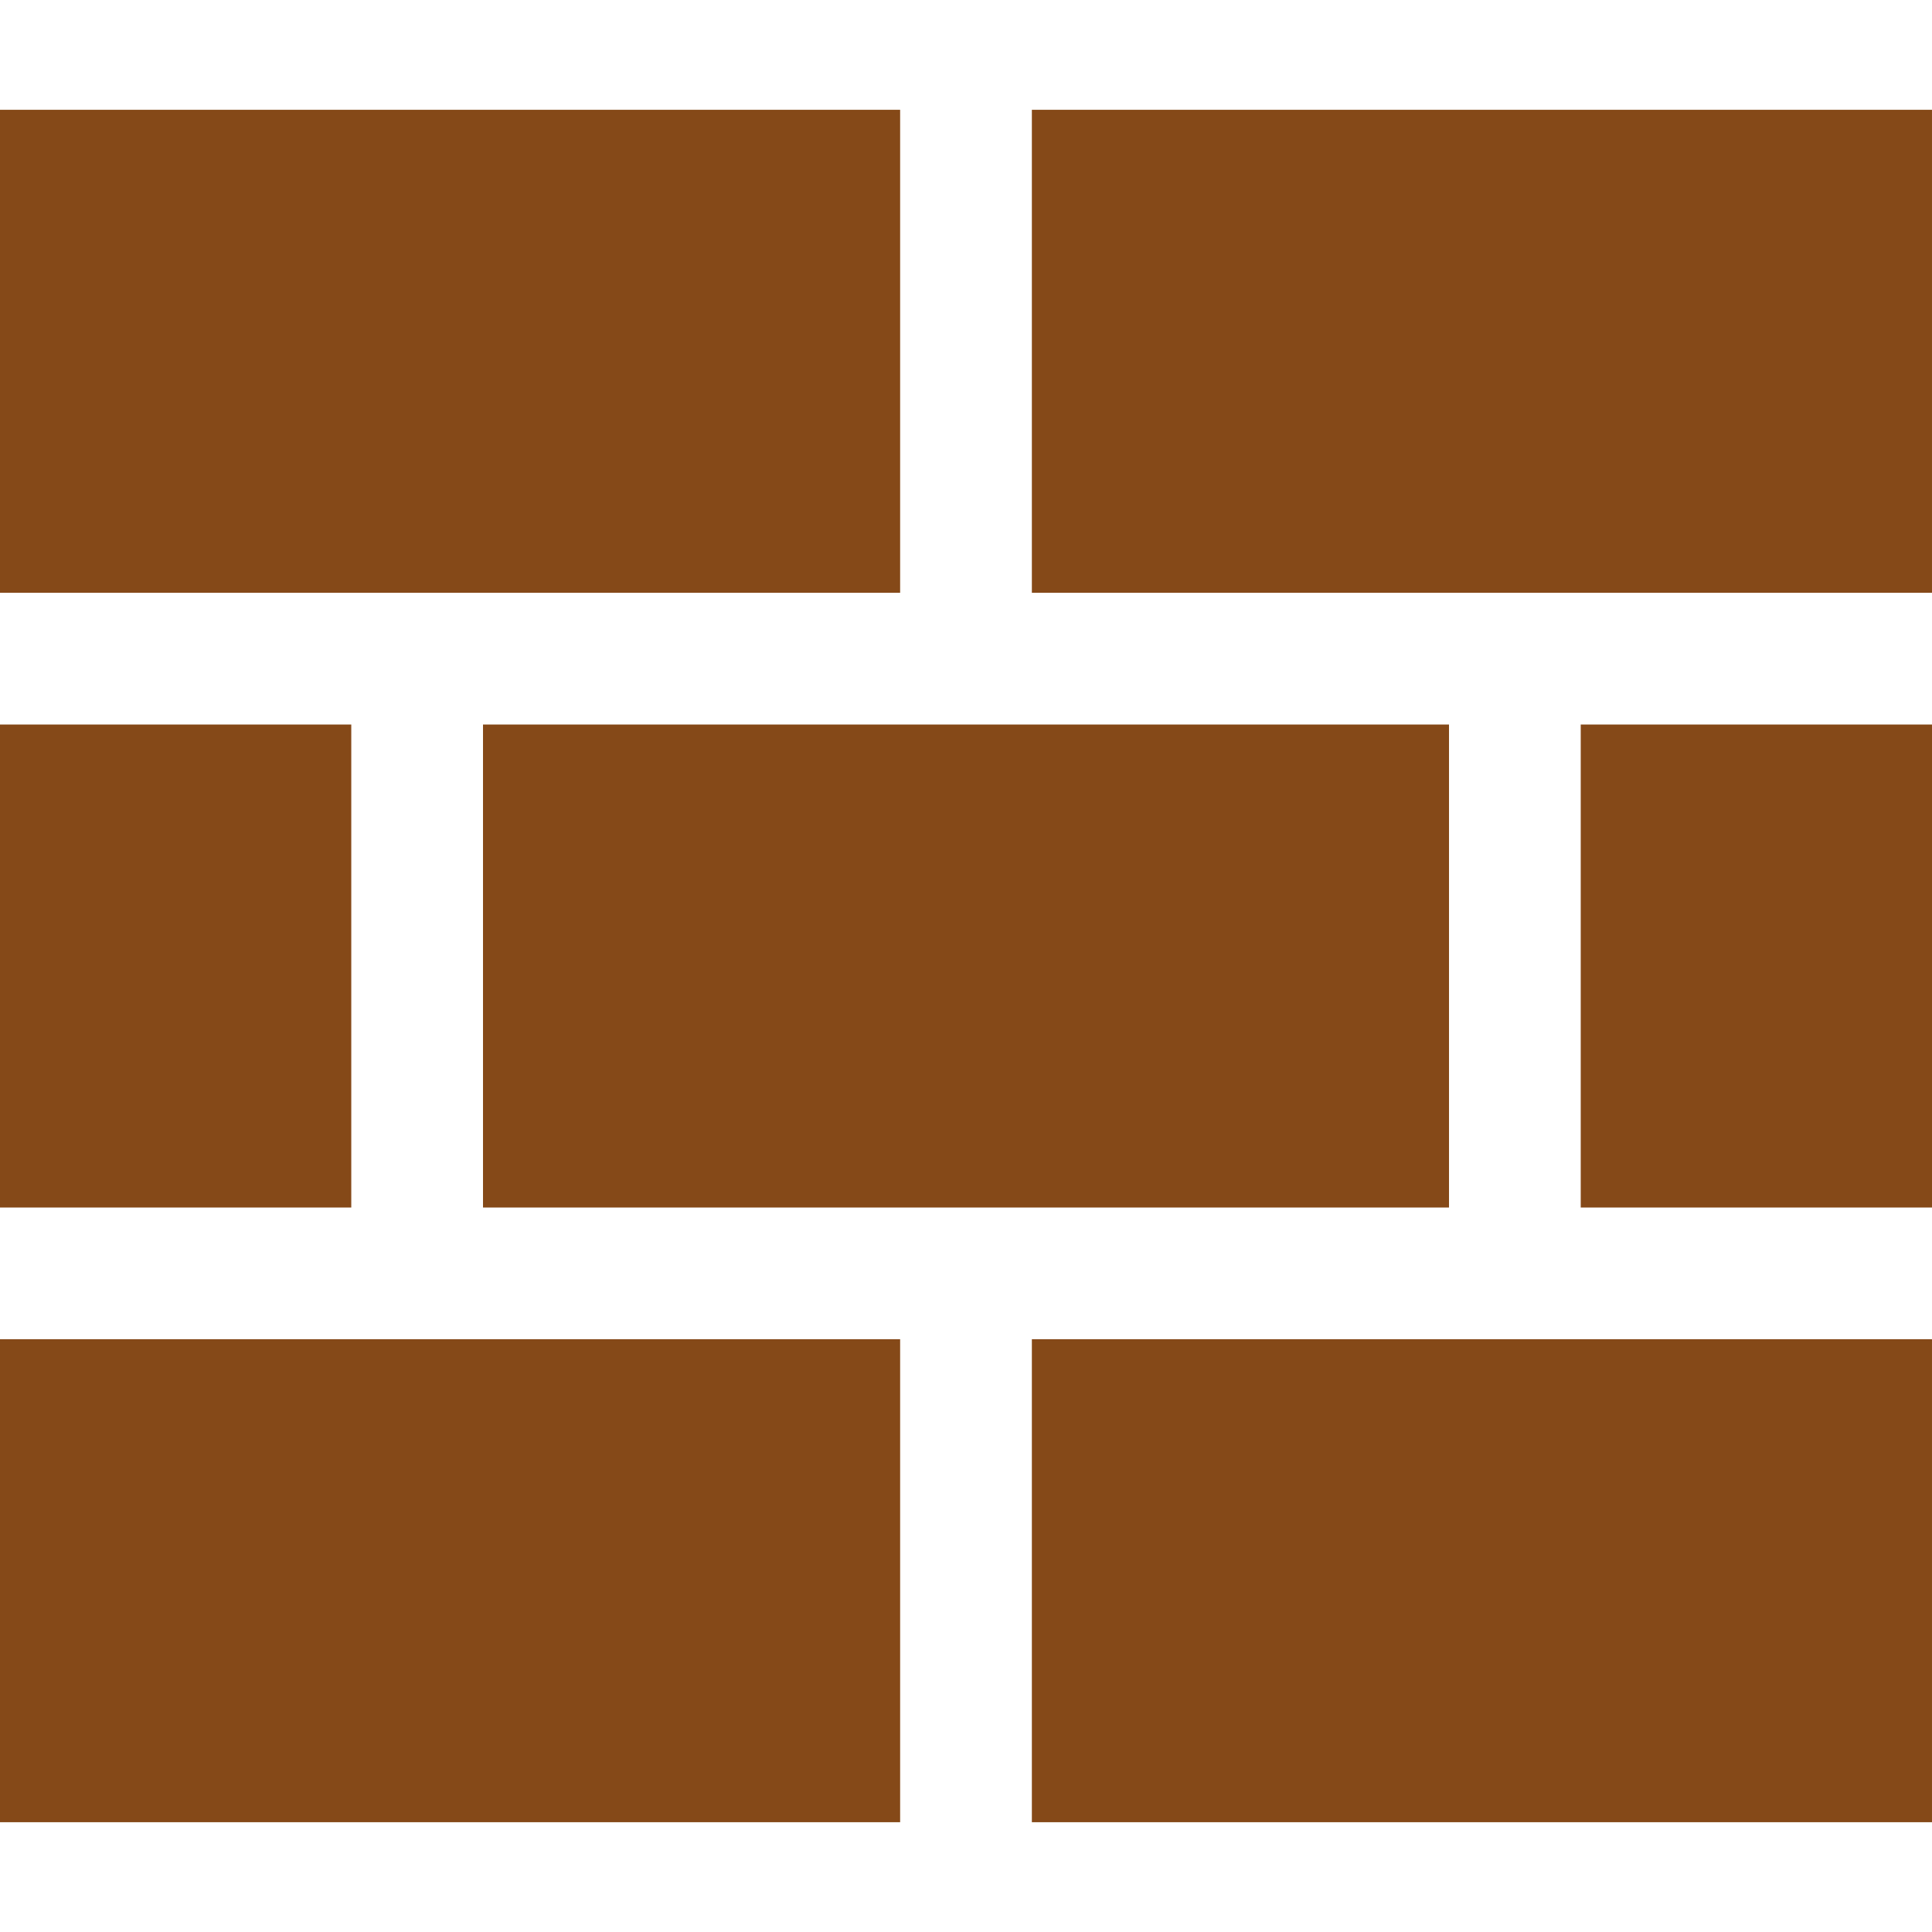 <?xml version="1.0" encoding="iso-8859-1"?>
<!-- Generator: Adobe Illustrator 18.1.1, SVG Export Plug-In . SVG Version: 6.00 Build 0)  -->
<svg xmlns="http://www.w3.org/2000/svg" xmlns:xlink="http://www.w3.org/1999/xlink" version="1.1" id="Capa_1" x="0px" y="0px" viewBox="0 0 525.938 525.938" style="enable-background:new 0 0 525.938 525.938;" xml:space="preserve" width="512px" height="512px">
<g>
	<g>
		<path d="M95.625,328.711H0V197.227h95.625V328.711z M131.485,328.711h262.97V197.227h-262.97    L131.485,328.711L131.485,328.711z M245.039,29.883H0v131.484h245.039V29.883z M0,496.055h245.039V364.571H0V496.055z     M280.898,29.883v131.484h245.039V29.883H280.898z M280.898,496.055h245.039V364.571H280.898V496.055z M430.313,328.711h95.625    V197.227h-95.625V328.711z" fill="#854918"/>
	</g>
</g>
<g>
</g>
<g>
</g>
<g>
</g>
<g>
</g>
<g>
</g>
<g>
</g>
<g>
</g>
<g>
</g>
<g>
</g>
<g>
</g>
<g>
</g>
<g>
</g>
<g>
</g>
<g>
</g>
<g>
</g>
</svg>
